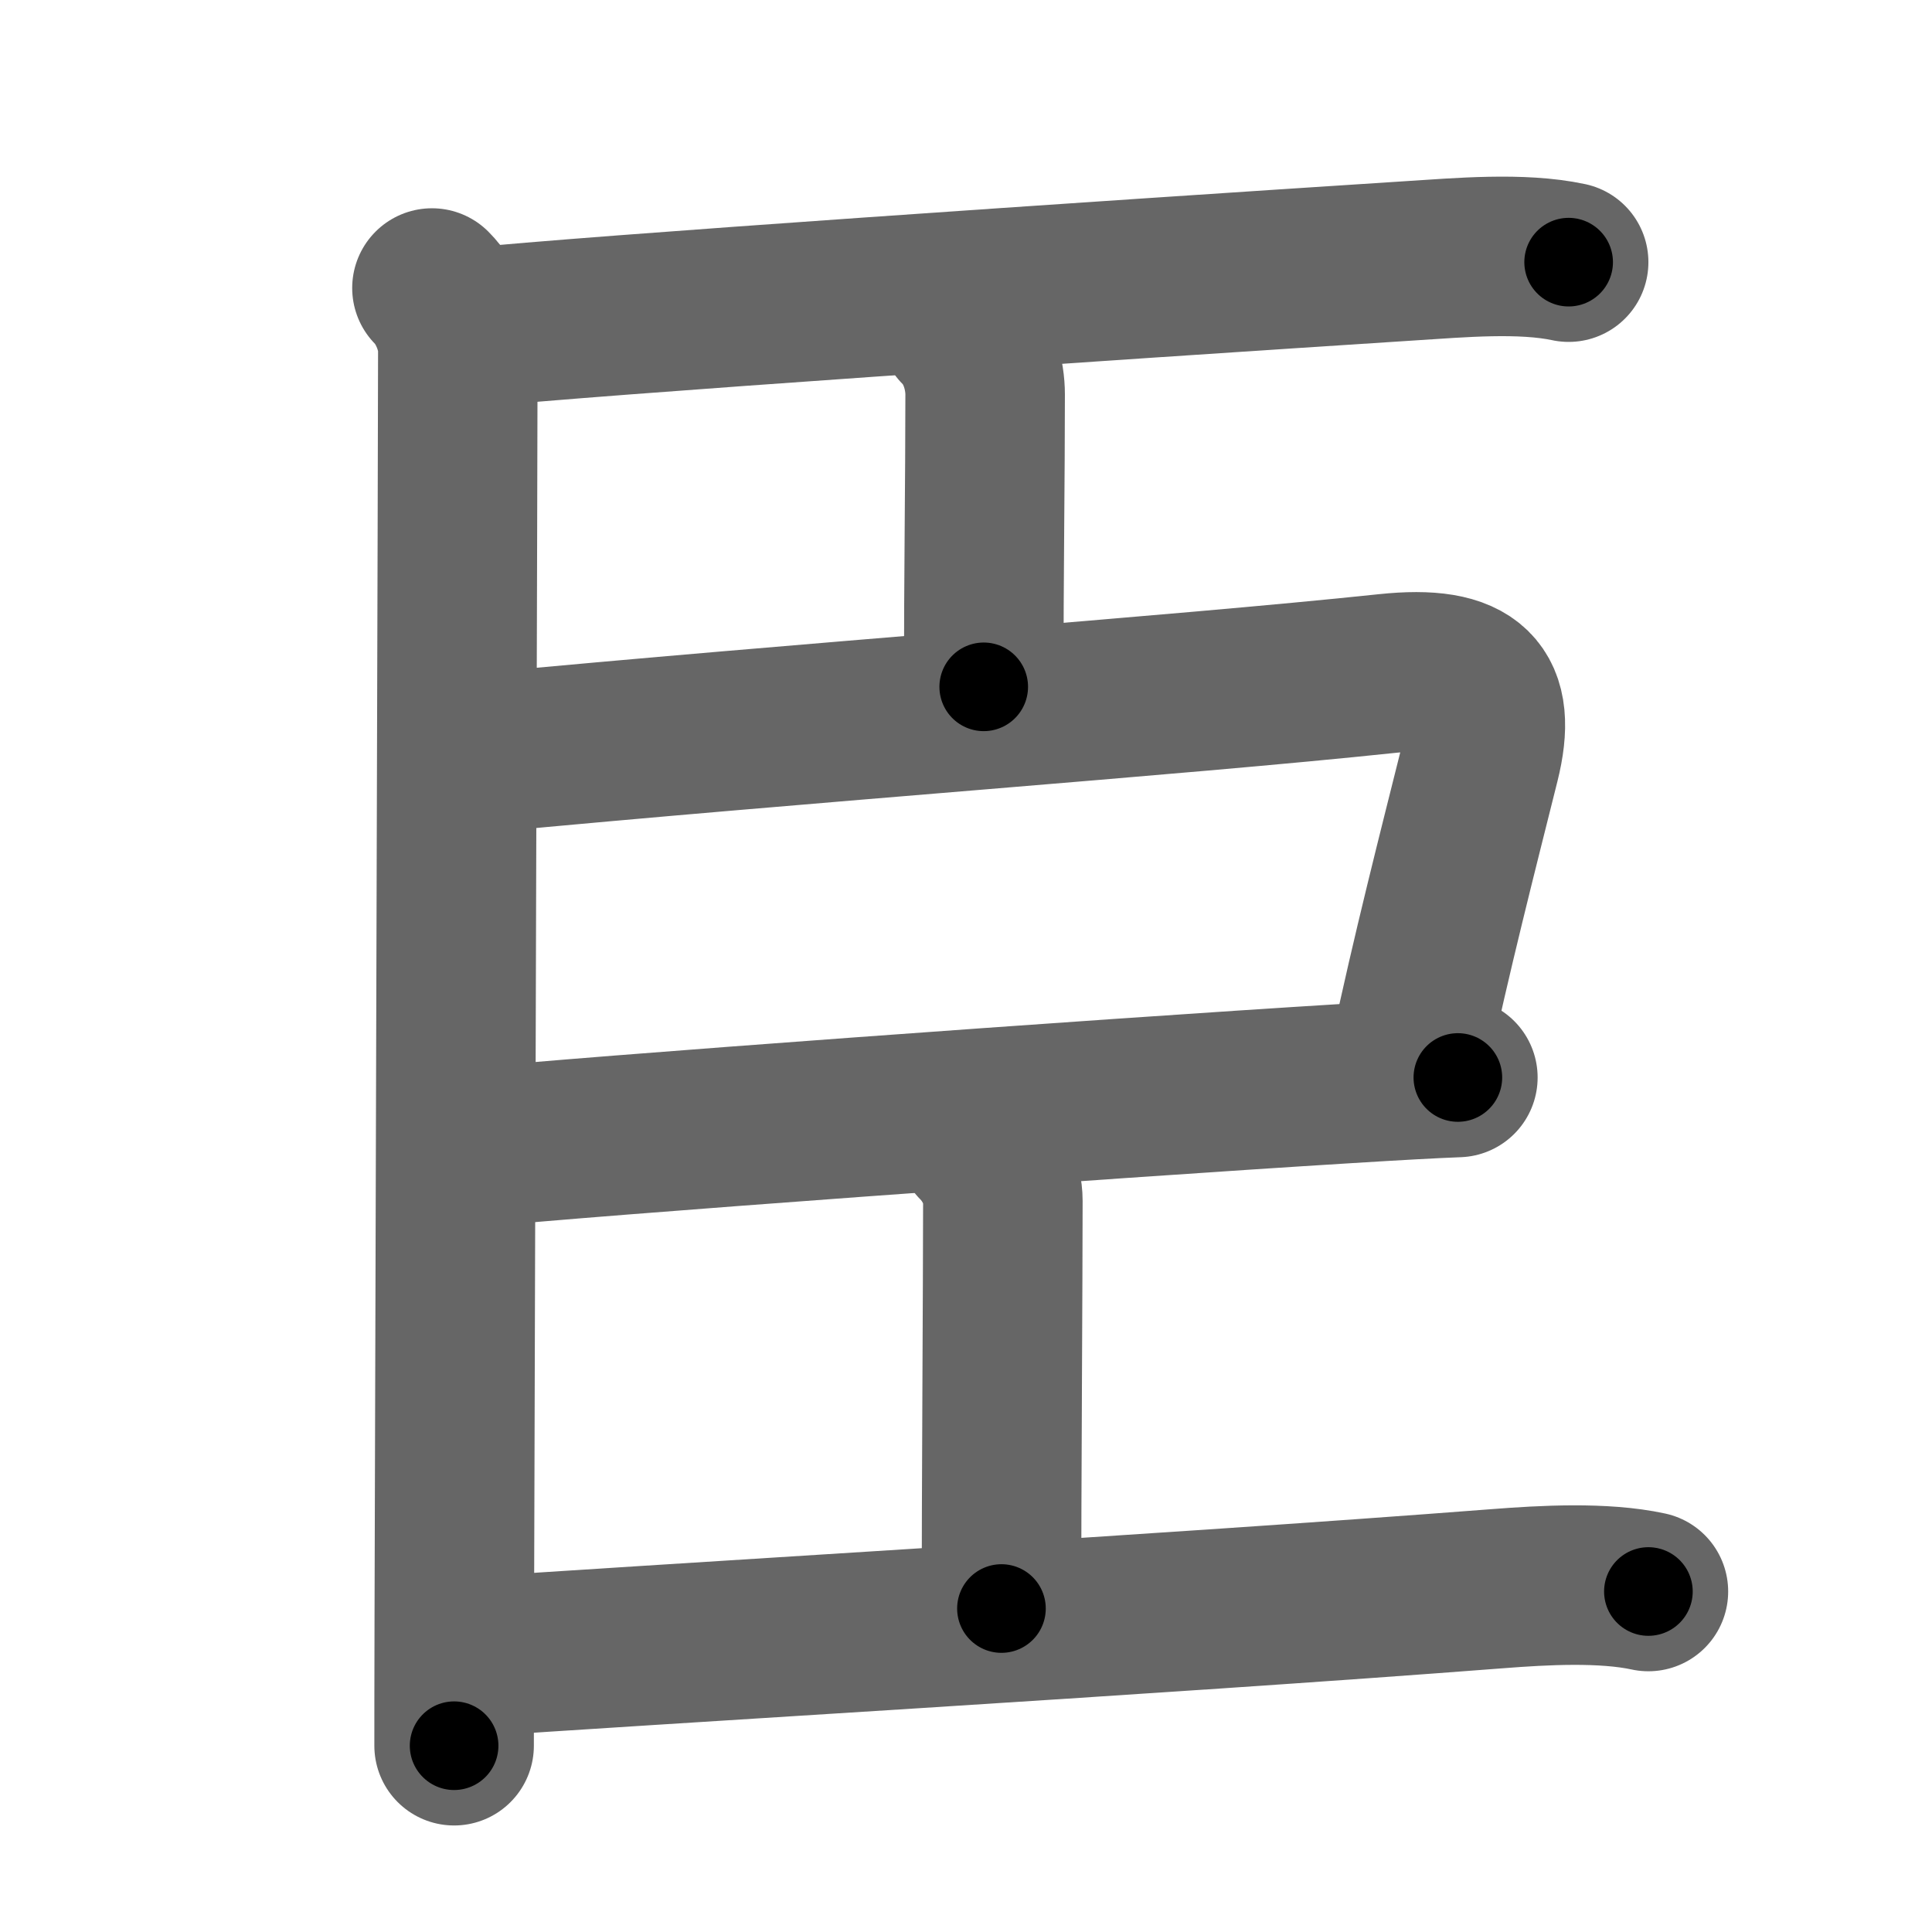 <svg xmlns="http://www.w3.org/2000/svg" width="109" height="109" viewBox="0 0 109 109" id="81e3"><g fill="none" stroke="#666" stroke-width="9" stroke-linecap="round" stroke-linejoin="round"><g><path d="M24.37,16.25c0.88,0.88,1.46,2.38,1.46,3.5c0,4.33-0.15,52.55-0.2,71.62c-0.01,3.52-0.01,6.05-0.01,7.12" /><path d="M26.57,18.49c6.78-0.7,35.22-2.63,53.05-3.78c2.69-0.17,6.21-0.49,8.88,0.08" /><path d="M54.12,18.5c1.13,1.13,1.46,2.73,1.46,3.75c0,4.75-0.08,10.12-0.08,16.5" /><path d="M27,42.5c18.38-1.75,39.32-3.24,51.25-4.5c4.83-0.51,6.25,1,5.25,5c-1.22,4.88-2.76,10.88-4,16.75" /><path d="M26.82,64.74C32.84,64.12,61.85,62,76,61.13c2.72-0.17,4.9-0.29,6.25-0.34" /><path d="M55.12,64.5c0.94,0.94,1.46,2.23,1.46,3.25c0,4-0.08,16.88-0.08,23" /><path d="M26.57,93.49c8.55-0.62,38.68-2.37,57.93-3.86c2.57-0.2,5.96-0.39,8.5,0.16" /></g></g><g fill="none" stroke="#000" stroke-width="5" stroke-linecap="round" stroke-linejoin="round"><path d="M24.37,16.25c0.88,0.88,1.46,2.38,1.46,3.5c0,4.33-0.15,52.55-0.2,71.62c-0.01,3.52-0.01,6.05-0.01,7.12" stroke-dasharray="82.618" stroke-dashoffset="82.618"><animate attributeName="stroke-dashoffset" values="82.618;82.618;0" dur="0.621s" fill="freeze" begin="0s;81e3.click" /></path><path d="M26.57,18.49c6.78-0.7,35.22-2.63,53.05-3.78c2.69-0.17,6.21-0.49,8.88,0.08" stroke-dasharray="62.094" stroke-dashoffset="62.094"><animate attributeName="stroke-dashoffset" values="62.094" fill="freeze" begin="81e3.click" /><animate attributeName="stroke-dashoffset" values="62.094;62.094;0" keyTimes="0;0.571;1" dur="1.088s" fill="freeze" begin="0s;81e3.click" /></path><path d="M54.12,18.5c1.13,1.13,1.46,2.73,1.46,3.75c0,4.75-0.08,10.12-0.08,16.5" stroke-dasharray="20.625" stroke-dashoffset="20.625"><animate attributeName="stroke-dashoffset" values="20.625" fill="freeze" begin="81e3.click" /><animate attributeName="stroke-dashoffset" values="20.625;20.625;0" keyTimes="0;0.841;1" dur="1.294s" fill="freeze" begin="0s;81e3.click" /></path><path d="M27,42.5c18.38-1.75,39.32-3.24,51.25-4.5c4.83-0.51,6.25,1,5.25,5c-1.22,4.88-2.76,10.88-4,16.75" stroke-dasharray="78.1" stroke-dashoffset="78.1"><animate attributeName="stroke-dashoffset" values="78.1" fill="freeze" begin="81e3.click" /><animate attributeName="stroke-dashoffset" values="78.1;78.1;0" keyTimes="0;0.688;1" dur="1.881s" fill="freeze" begin="0s;81e3.click" /></path><path d="M26.82,64.74C32.84,64.12,61.85,62,76,61.13c2.72-0.17,4.9-0.29,6.25-0.34" stroke-dasharray="55.574" stroke-dashoffset="55.574"><animate attributeName="stroke-dashoffset" values="55.574" fill="freeze" begin="81e3.click" /><animate attributeName="stroke-dashoffset" values="55.574;55.574;0" keyTimes="0;0.772;1" dur="2.437s" fill="freeze" begin="0s;81e3.click" /></path><path d="M55.12,64.5c0.94,0.94,1.46,2.23,1.46,3.25c0,4-0.08,16.88-0.08,23" stroke-dasharray="26.649" stroke-dashoffset="26.649"><animate attributeName="stroke-dashoffset" values="26.649" fill="freeze" begin="81e3.click" /><animate attributeName="stroke-dashoffset" values="26.649;26.649;0" keyTimes="0;0.902;1" dur="2.703s" fill="freeze" begin="0s;81e3.click" /></path><path d="M26.57,93.49c8.55-0.62,38.68-2.37,57.93-3.86c2.57-0.2,5.96-0.39,8.5,0.16" stroke-dasharray="66.589" stroke-dashoffset="66.589"><animate attributeName="stroke-dashoffset" values="66.589" fill="freeze" begin="81e3.click" /><animate attributeName="stroke-dashoffset" values="66.589;66.589;0" keyTimes="0;0.844;1" dur="3.204s" fill="freeze" begin="0s;81e3.click" /></path></g></svg>